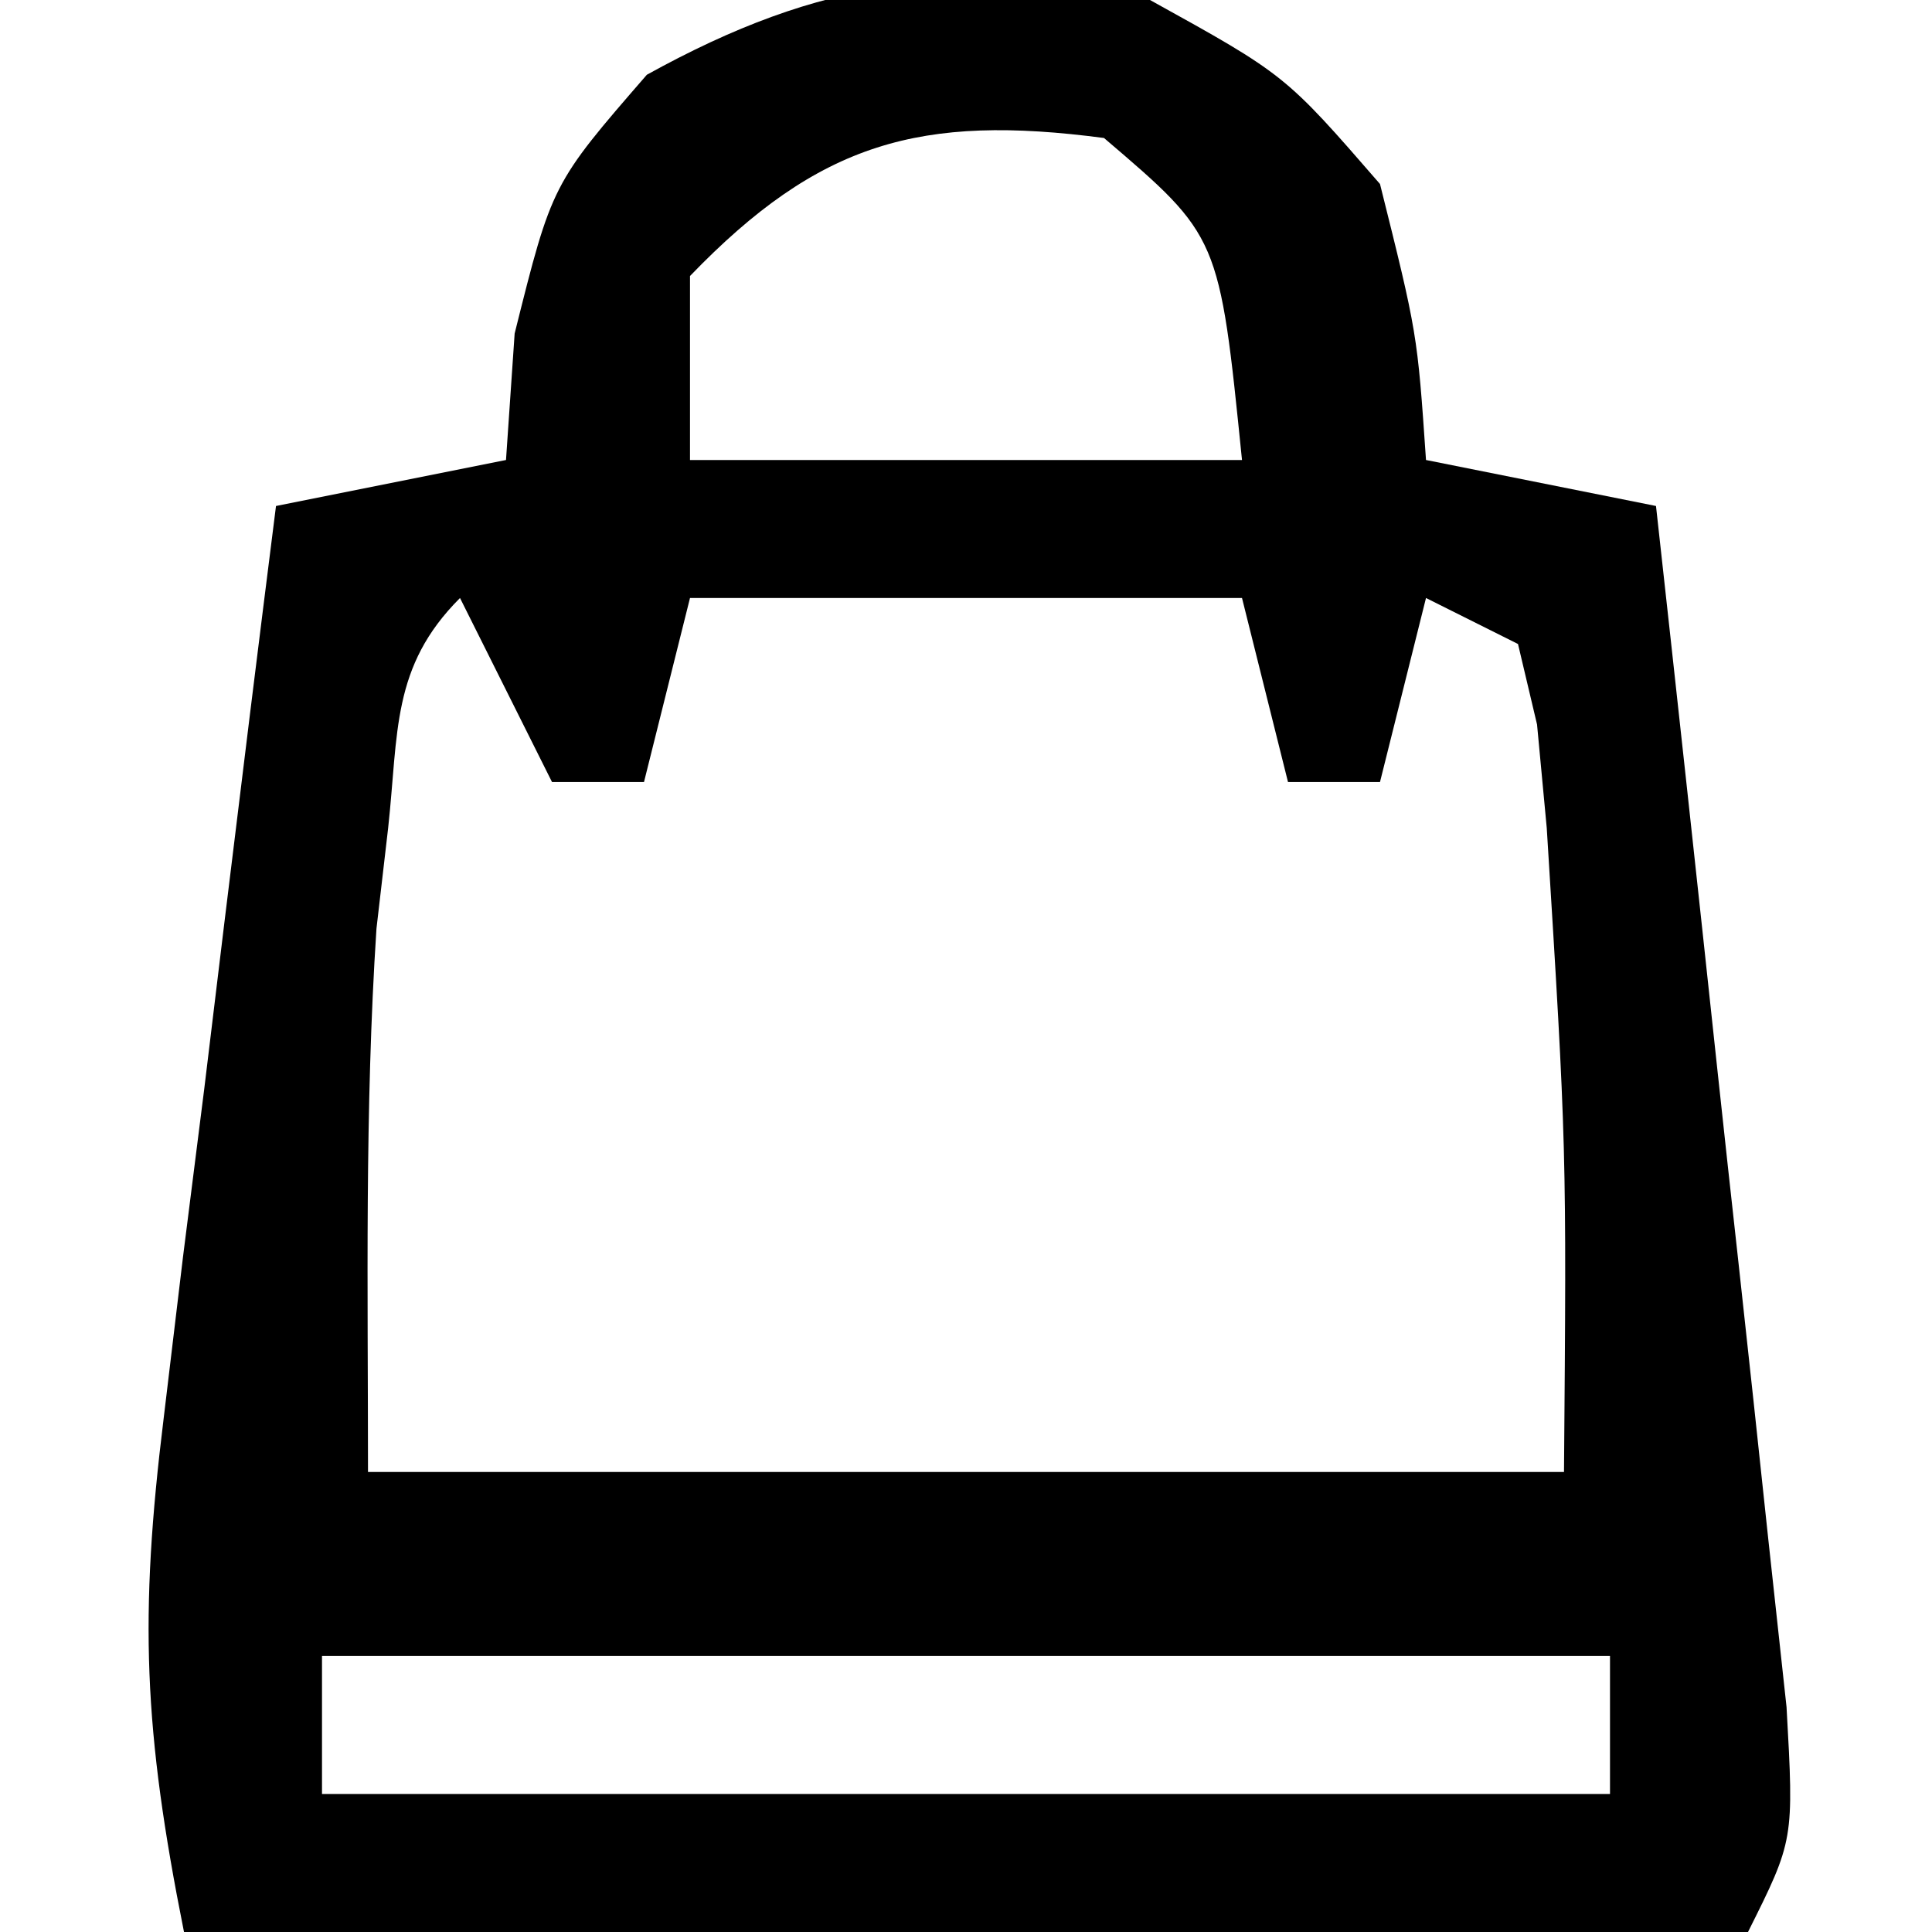 <?xml version="1.0" encoding="UTF-8"?>
<svg version="1.1" xmlns="http://www.w3.org/2000/svg" width="42" height="42">
<path d="M0 0 C2.938 1.625 2.938 1.625 5 4 C5.812 7.25 5.812 7.25 6 10 C8.475 10.495 8.475 10.495 11 11 C11.453 15.093 11.899 19.186 12.337 23.28 C12.487 24.673 12.639 26.066 12.794 27.459 C13.015 29.459 13.228 31.46 13.441 33.461 C13.572 34.665 13.703 35.87 13.838 37.111 C14 40 14 40 13 42 C1.78 42 -9.44 42 -21 42 C-21.881 37.595 -21.974 35.146 -21.441 30.824 C-21.303 29.667 -21.164 28.51 -21.021 27.318 C-20.794 25.521 -20.794 25.521 -20.562 23.688 C-20.415 22.47 -20.267 21.252 -20.115 19.998 C-19.75 16.998 -19.379 13.999 -19 11 C-17.35 10.67 -15.7 10.34 -14 10 C-13.938 9.092 -13.876 8.185 -13.812 7.25 C-13 4 -13 4 -10.938 1.625 C-7.135 -0.479 -4.253 -0.842 0 0 Z M-10 6 C-10 7.32 -10 8.64 -10 10 C-6.04 10 -2.08 10 2 10 C1.508 5.139 1.508 5.139 -1 3 C-4.986 2.475 -7.19 3.086 -10 6 Z M-15 13 C-16.495 14.495 -16.335 15.918 -16.562 18 C-16.646 18.722 -16.73 19.444 -16.816 20.188 C-17.073 24.117 -17 28.062 -17 32 C-8.42 32 0.16 32 9 32 C9.057 24.953 9.057 24.953 8.625 18 C8.555 17.258 8.486 16.515 8.414 15.75 C8.277 15.172 8.141 14.595 8 14 C7.34 13.67 6.68 13.34 6 13 C5.67 14.32 5.34 15.64 5 17 C4.34 17 3.68 17 3 17 C2.67 15.68 2.34 14.36 2 13 C-1.96 13 -5.92 13 -10 13 C-10.33 14.32 -10.66 15.64 -11 17 C-11.66 17 -12.32 17 -13 17 C-13.66 15.68 -14.32 14.36 -15 13 Z M-18 36 C-18 36.99 -18 37.98 -18 39 C-8.76 39 0.48 39 10 39 C10 38.01 10 37.02 10 36 C0.76 36 -8.48 36 -18 36 Z " fill="#000000" transform="translate(25,0)"/>
</svg>

